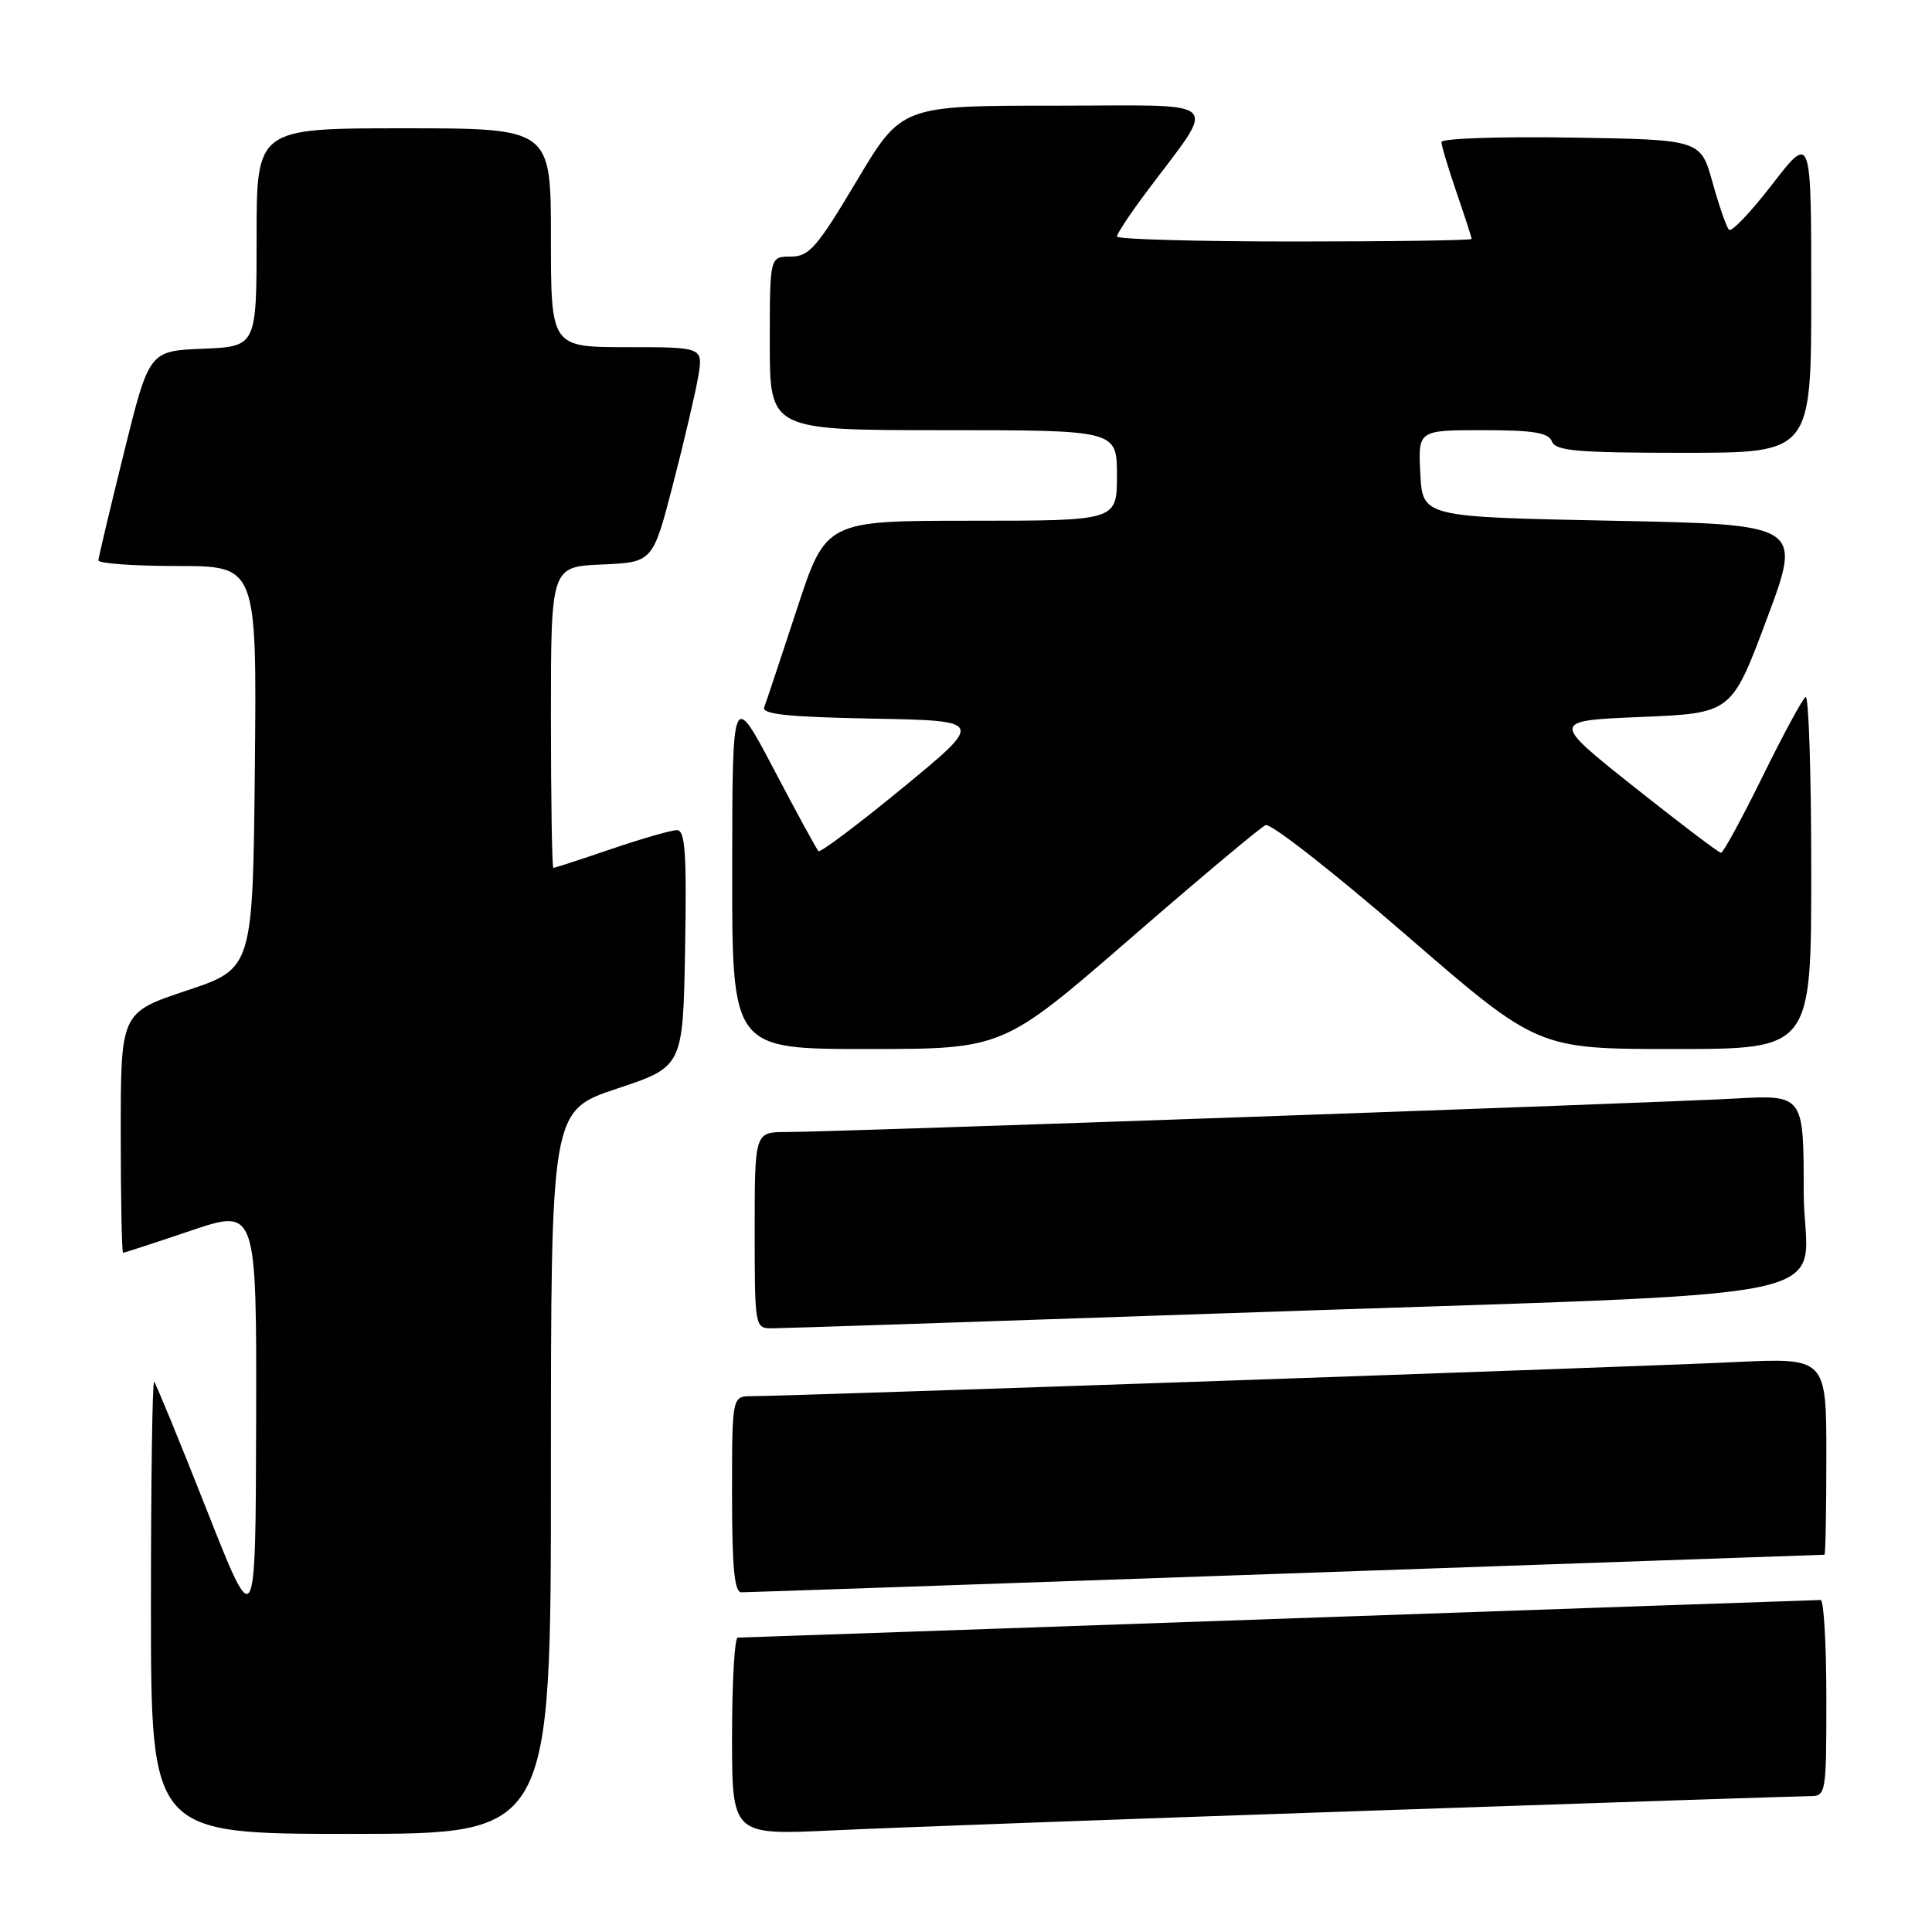 <?xml version="1.0" encoding="UTF-8" standalone="no"?>
<!DOCTYPE svg PUBLIC "-//W3C//DTD SVG 1.1//EN" "http://www.w3.org/Graphics/SVG/1.1/DTD/svg11.dtd" >
<svg xmlns="http://www.w3.org/2000/svg" xmlns:xlink="http://www.w3.org/1999/xlink" version="1.1" viewBox="0 0 256 256">
 <g >
 <path fill="currentColor"
d=" M 73.00 195.08 C 73.00 147.17 73.00 147.17 81.75 144.25 C 90.50 141.34 90.50 141.34 90.78 125.67 C 91.00 113.04 90.79 110.00 89.70 110.00 C 88.96 110.00 85.04 111.12 81.00 112.50 C 76.96 113.88 73.50 115.00 73.32 115.00 C 73.15 115.00 73.00 106.02 73.00 95.05 C 73.00 75.09 73.00 75.09 79.75 74.80 C 86.50 74.50 86.50 74.50 89.17 64.19 C 90.64 58.52 92.14 52.10 92.51 49.94 C 93.18 46.00 93.18 46.00 83.09 46.00 C 73.00 46.00 73.00 46.00 73.00 31.50 C 73.00 17.00 73.00 17.00 53.50 17.00 C 34.00 17.00 34.00 17.00 34.00 31.46 C 34.00 45.91 34.00 45.91 26.88 46.21 C 19.76 46.50 19.76 46.50 16.42 60.00 C 14.58 67.42 13.06 73.84 13.04 74.25 C 13.02 74.66 17.73 75.00 23.52 75.00 C 34.03 75.00 34.03 75.00 33.77 101.67 C 33.50 128.33 33.50 128.33 24.75 131.25 C 16.00 134.17 16.00 134.17 16.00 150.08 C 16.00 158.84 16.14 166.00 16.31 166.00 C 16.48 166.00 20.53 164.68 25.31 163.06 C 34.00 160.13 34.00 160.13 33.94 188.31 C 33.87 216.50 33.87 216.50 27.37 200.01 C 23.79 190.94 20.66 183.33 20.43 183.10 C 20.19 182.86 20.00 196.24 20.00 212.83 C 20.00 243.00 20.00 243.00 46.50 243.00 C 73.00 243.00 73.00 243.00 73.00 195.08 Z  M 180.50 239.96 C 211.85 238.88 238.51 238.00 239.75 238.00 C 241.97 238.00 242.00 237.81 242.00 225.00 C 242.00 217.85 241.66 212.00 241.25 212.01 C 240.84 212.01 208.55 213.13 169.50 214.50 C 130.45 215.87 98.16 216.99 97.75 216.99 C 97.34 217.00 97.00 222.89 97.00 230.08 C 97.00 243.16 97.00 243.16 110.25 242.54 C 117.54 242.19 149.15 241.03 180.50 239.96 Z  M 170.50 208.50 C 209.55 207.13 241.61 206.01 241.75 206.01 C 241.89 206.00 242.00 200.13 242.00 192.95 C 242.00 179.90 242.00 179.90 229.75 180.49 C 217.41 181.09 104.46 185.00 99.61 185.00 C 97.00 185.00 97.00 185.00 97.00 198.00 C 97.00 207.74 97.31 211.00 98.25 210.99 C 98.94 210.99 131.45 209.87 170.50 208.50 Z  M 162.50 174.01 C 248.81 171.02 239.00 173.08 239.00 157.93 C 239.00 145.05 239.00 145.05 229.75 145.57 C 218.81 146.17 110.41 150.00 104.25 150.00 C 100.00 150.00 100.00 150.00 100.00 163.00 C 100.00 175.81 100.03 176.00 102.25 176.01 C 103.49 176.01 130.60 175.11 162.50 174.01 Z  M 149.70 124.42 C 158.94 116.40 167.04 109.61 167.70 109.33 C 168.37 109.05 176.75 115.61 186.33 123.91 C 203.75 139.00 203.75 139.00 221.88 139.00 C 240.00 139.00 240.00 139.00 240.00 115.44 C 240.00 102.48 239.66 92.09 239.25 92.35 C 238.84 92.61 236.27 97.36 233.54 102.91 C 230.81 108.46 228.34 113.00 228.04 113.00 C 227.74 112.99 222.55 109.06 216.50 104.25 C 205.50 95.50 205.50 95.50 217.47 95.00 C 229.45 94.50 229.45 94.50 234.12 82.00 C 238.79 69.50 238.79 69.50 213.65 69.00 C 188.50 68.50 188.50 68.50 188.20 62.75 C 187.90 57.00 187.90 57.00 196.48 57.00 C 203.19 57.00 205.19 57.33 205.64 58.50 C 206.12 59.75 209.01 60.00 223.11 60.00 C 240.00 60.00 240.00 60.00 240.00 38.87 C 240.00 17.74 240.00 17.74 234.86 24.39 C 232.03 28.06 229.45 30.78 229.11 30.45 C 228.77 30.12 227.79 27.29 226.92 24.17 C 225.34 18.50 225.34 18.50 208.17 18.23 C 198.73 18.08 191.00 18.34 191.00 18.82 C 191.00 19.30 191.90 22.30 193.00 25.50 C 194.10 28.70 195.00 31.47 195.00 31.66 C 195.00 31.85 184.43 32.00 171.50 32.00 C 158.57 32.00 148.00 31.70 148.00 31.34 C 148.00 30.98 149.71 28.39 151.80 25.59 C 161.40 12.72 162.72 14.00 139.80 14.00 C 119.46 14.00 119.46 14.00 113.50 24.00 C 108.24 32.83 107.21 34.00 104.77 34.00 C 102.00 34.00 102.00 34.00 102.00 45.50 C 102.00 57.00 102.00 57.00 125.00 57.00 C 148.00 57.00 148.00 57.00 148.00 63.00 C 148.00 69.00 148.00 69.00 128.72 69.00 C 109.43 69.00 109.43 69.00 105.58 80.75 C 103.46 87.21 101.52 93.05 101.26 93.72 C 100.92 94.64 104.45 95.01 115.61 95.22 C 130.42 95.50 130.42 95.50 119.65 104.36 C 113.73 109.23 108.68 113.02 108.45 112.78 C 108.21 112.54 105.54 107.65 102.53 101.92 C 97.04 91.50 97.04 91.50 97.02 115.25 C 97.00 139.00 97.00 139.00 114.95 139.00 C 132.89 139.00 132.89 139.00 149.70 124.42 Z "/>
</g>
</svg>